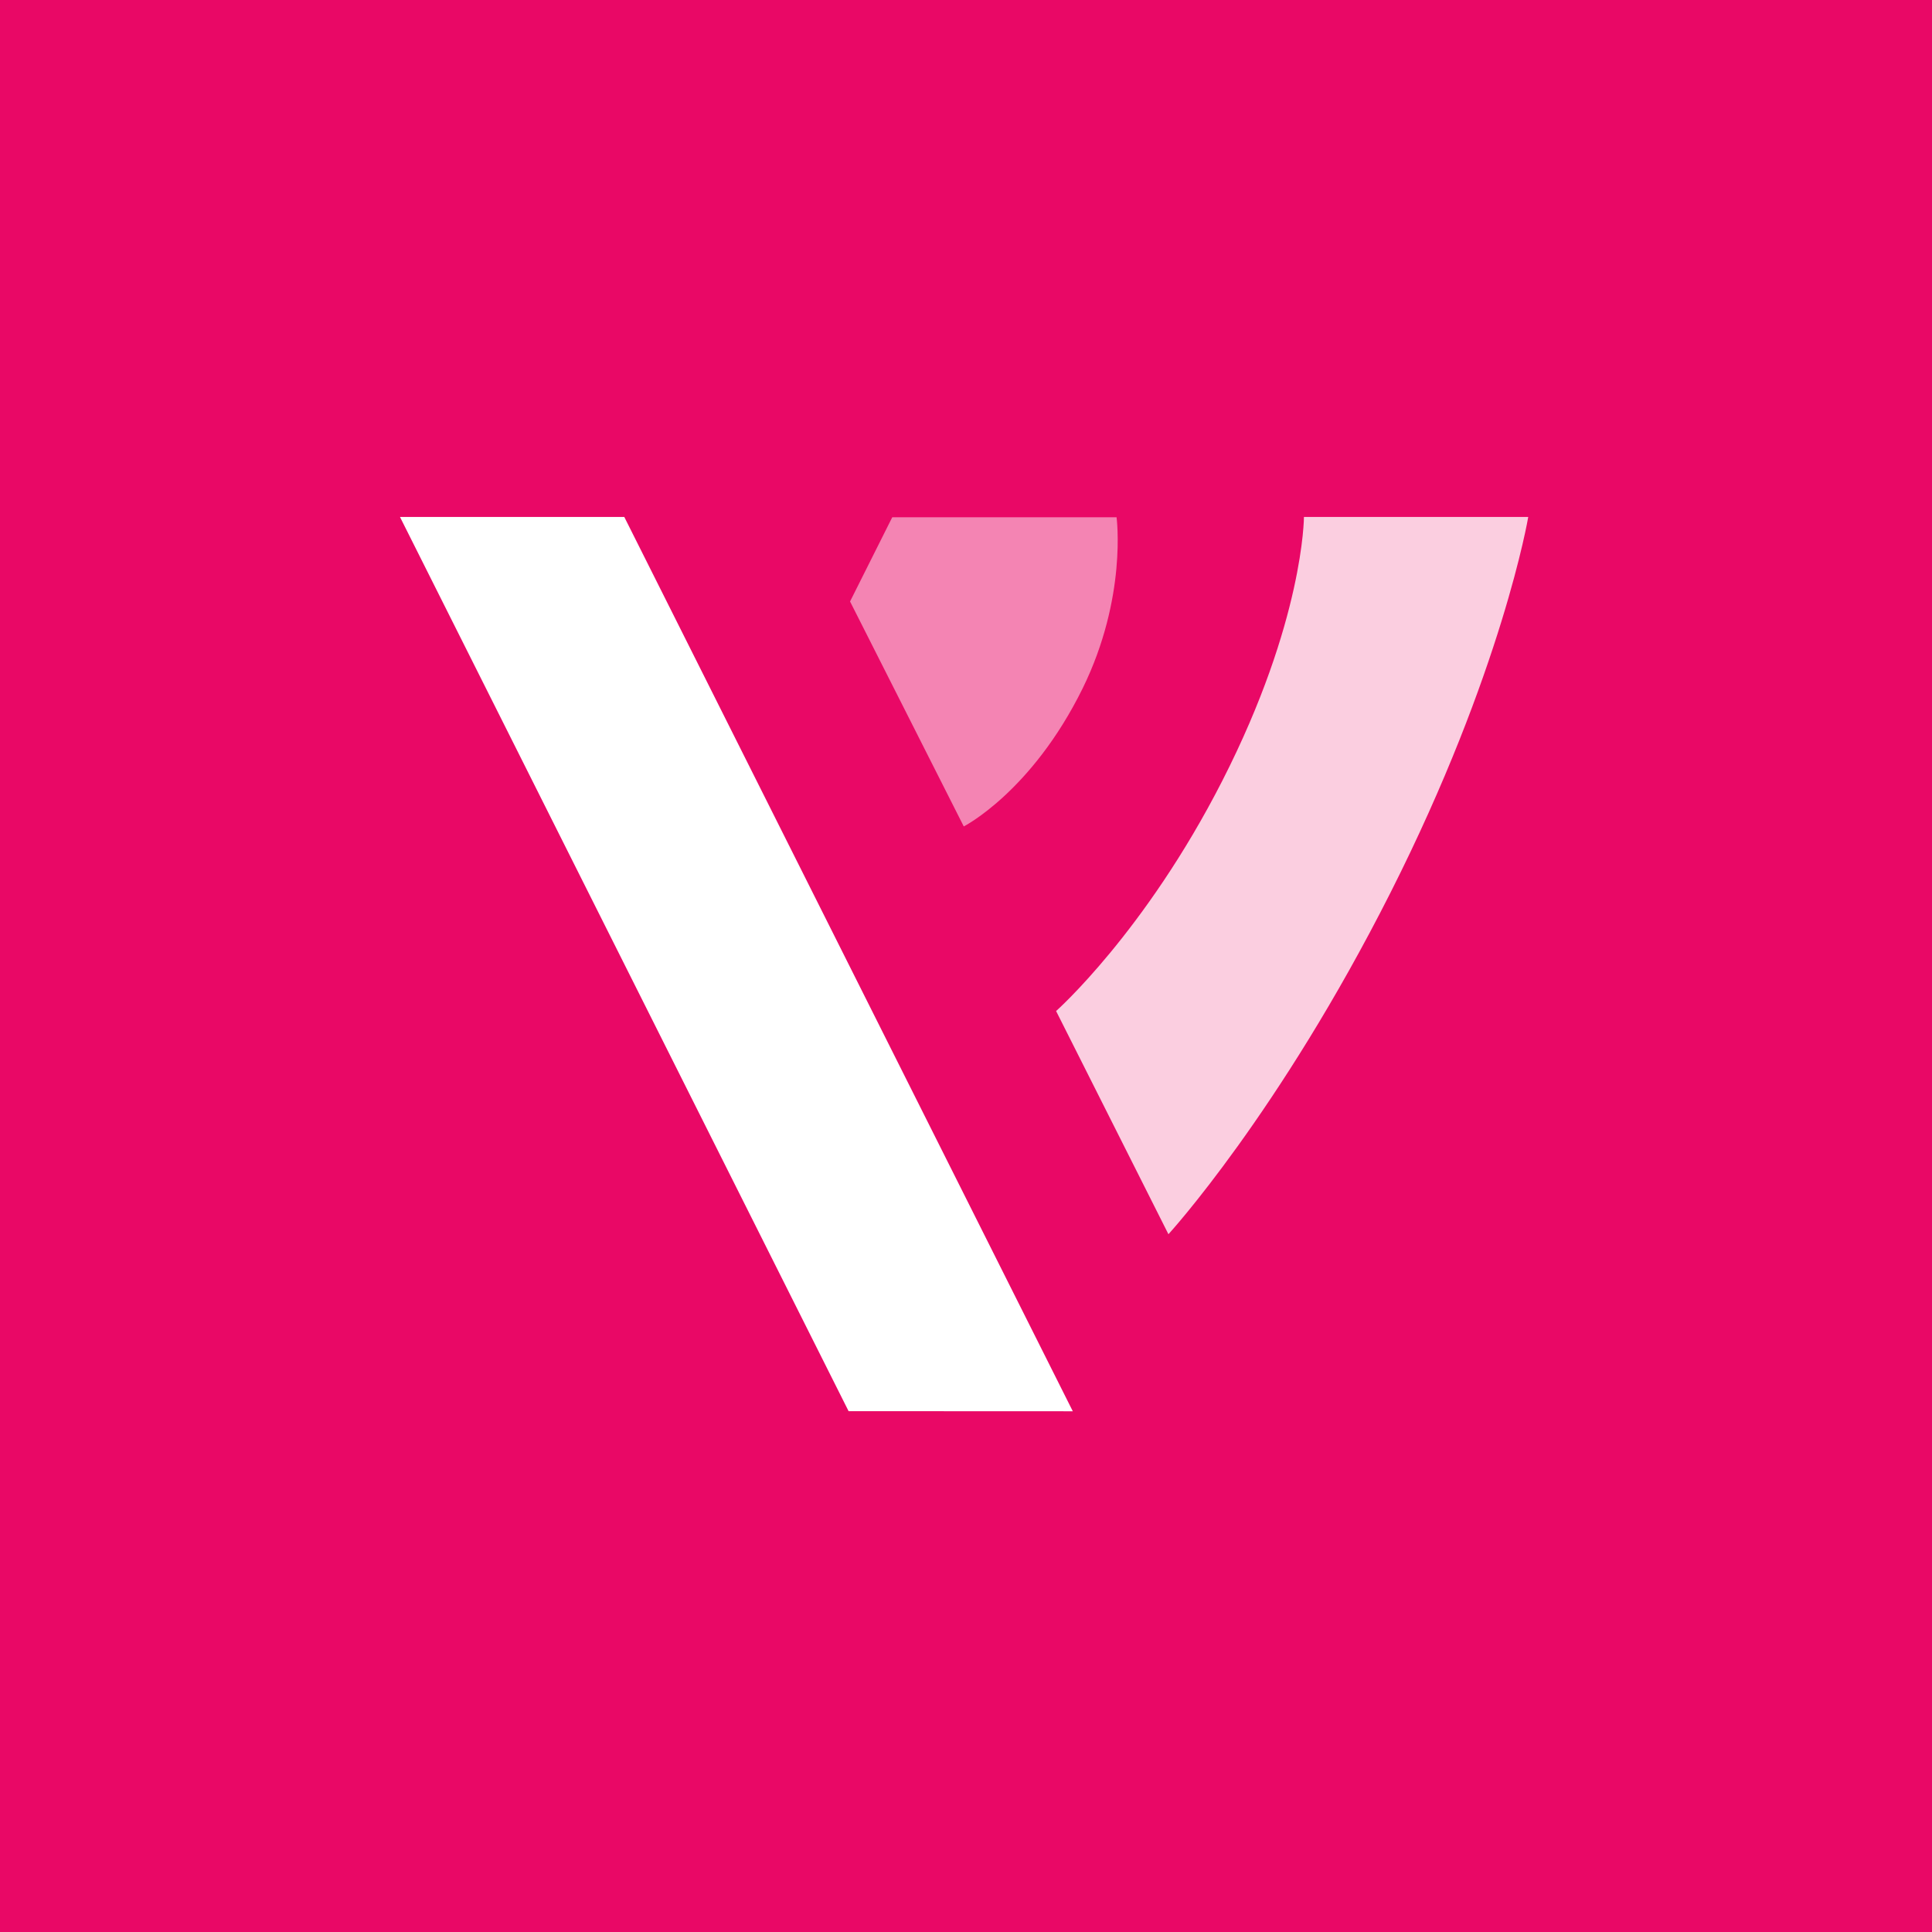<svg width="512" height="512" viewBox="0 0 512 512" fill="none" xmlns="http://www.w3.org/2000/svg">
<rect x="0" y="0" width="512" height="512" fill="#333333" stroke="none"/>
<g clip-path="url(#clip0_715_7635)">
<rect width="512" height="512" fill="white"/>
<rect width="512" height="512" fill="#E90866"/>
<g clip-path="url(#clip1_715_7635)">
<path d="M106 137L224.885 373.974L284.302 374L165.443 137H106Z" fill="white"/>
<path opacity="0.8" d="M405 137C405 137 398.165 177.799 368.547 236.455C338.93 295.112 309.648 327.085 309.648 327.085L294.762 297.512L279.875 267.938C279.875 267.938 303.461 247.036 323.939 206.882C345.557 164.509 345.557 137 345.557 137H375.279H405Z" fill="white"/>
<path opacity="0.5" d="M225.274 159.399L240.342 189.205L255.409 219.011C255.409 219.011 273.377 209.875 286.891 182.47C298.775 158.29 295.901 137.077 295.901 137.077H266.18H236.458L225.274 159.399Z" fill="white"/>
</g>
</g>
<defs>
<clipPath id="clip0_715_7635">
<rect width="512" height="512" fill="white"/>
</clipPath>
<clipPath id="clip1_715_7635">
<rect width="299" height="237" fill="white" transform="translate(106 137)"/>
</clipPath>
</defs>
</svg>
